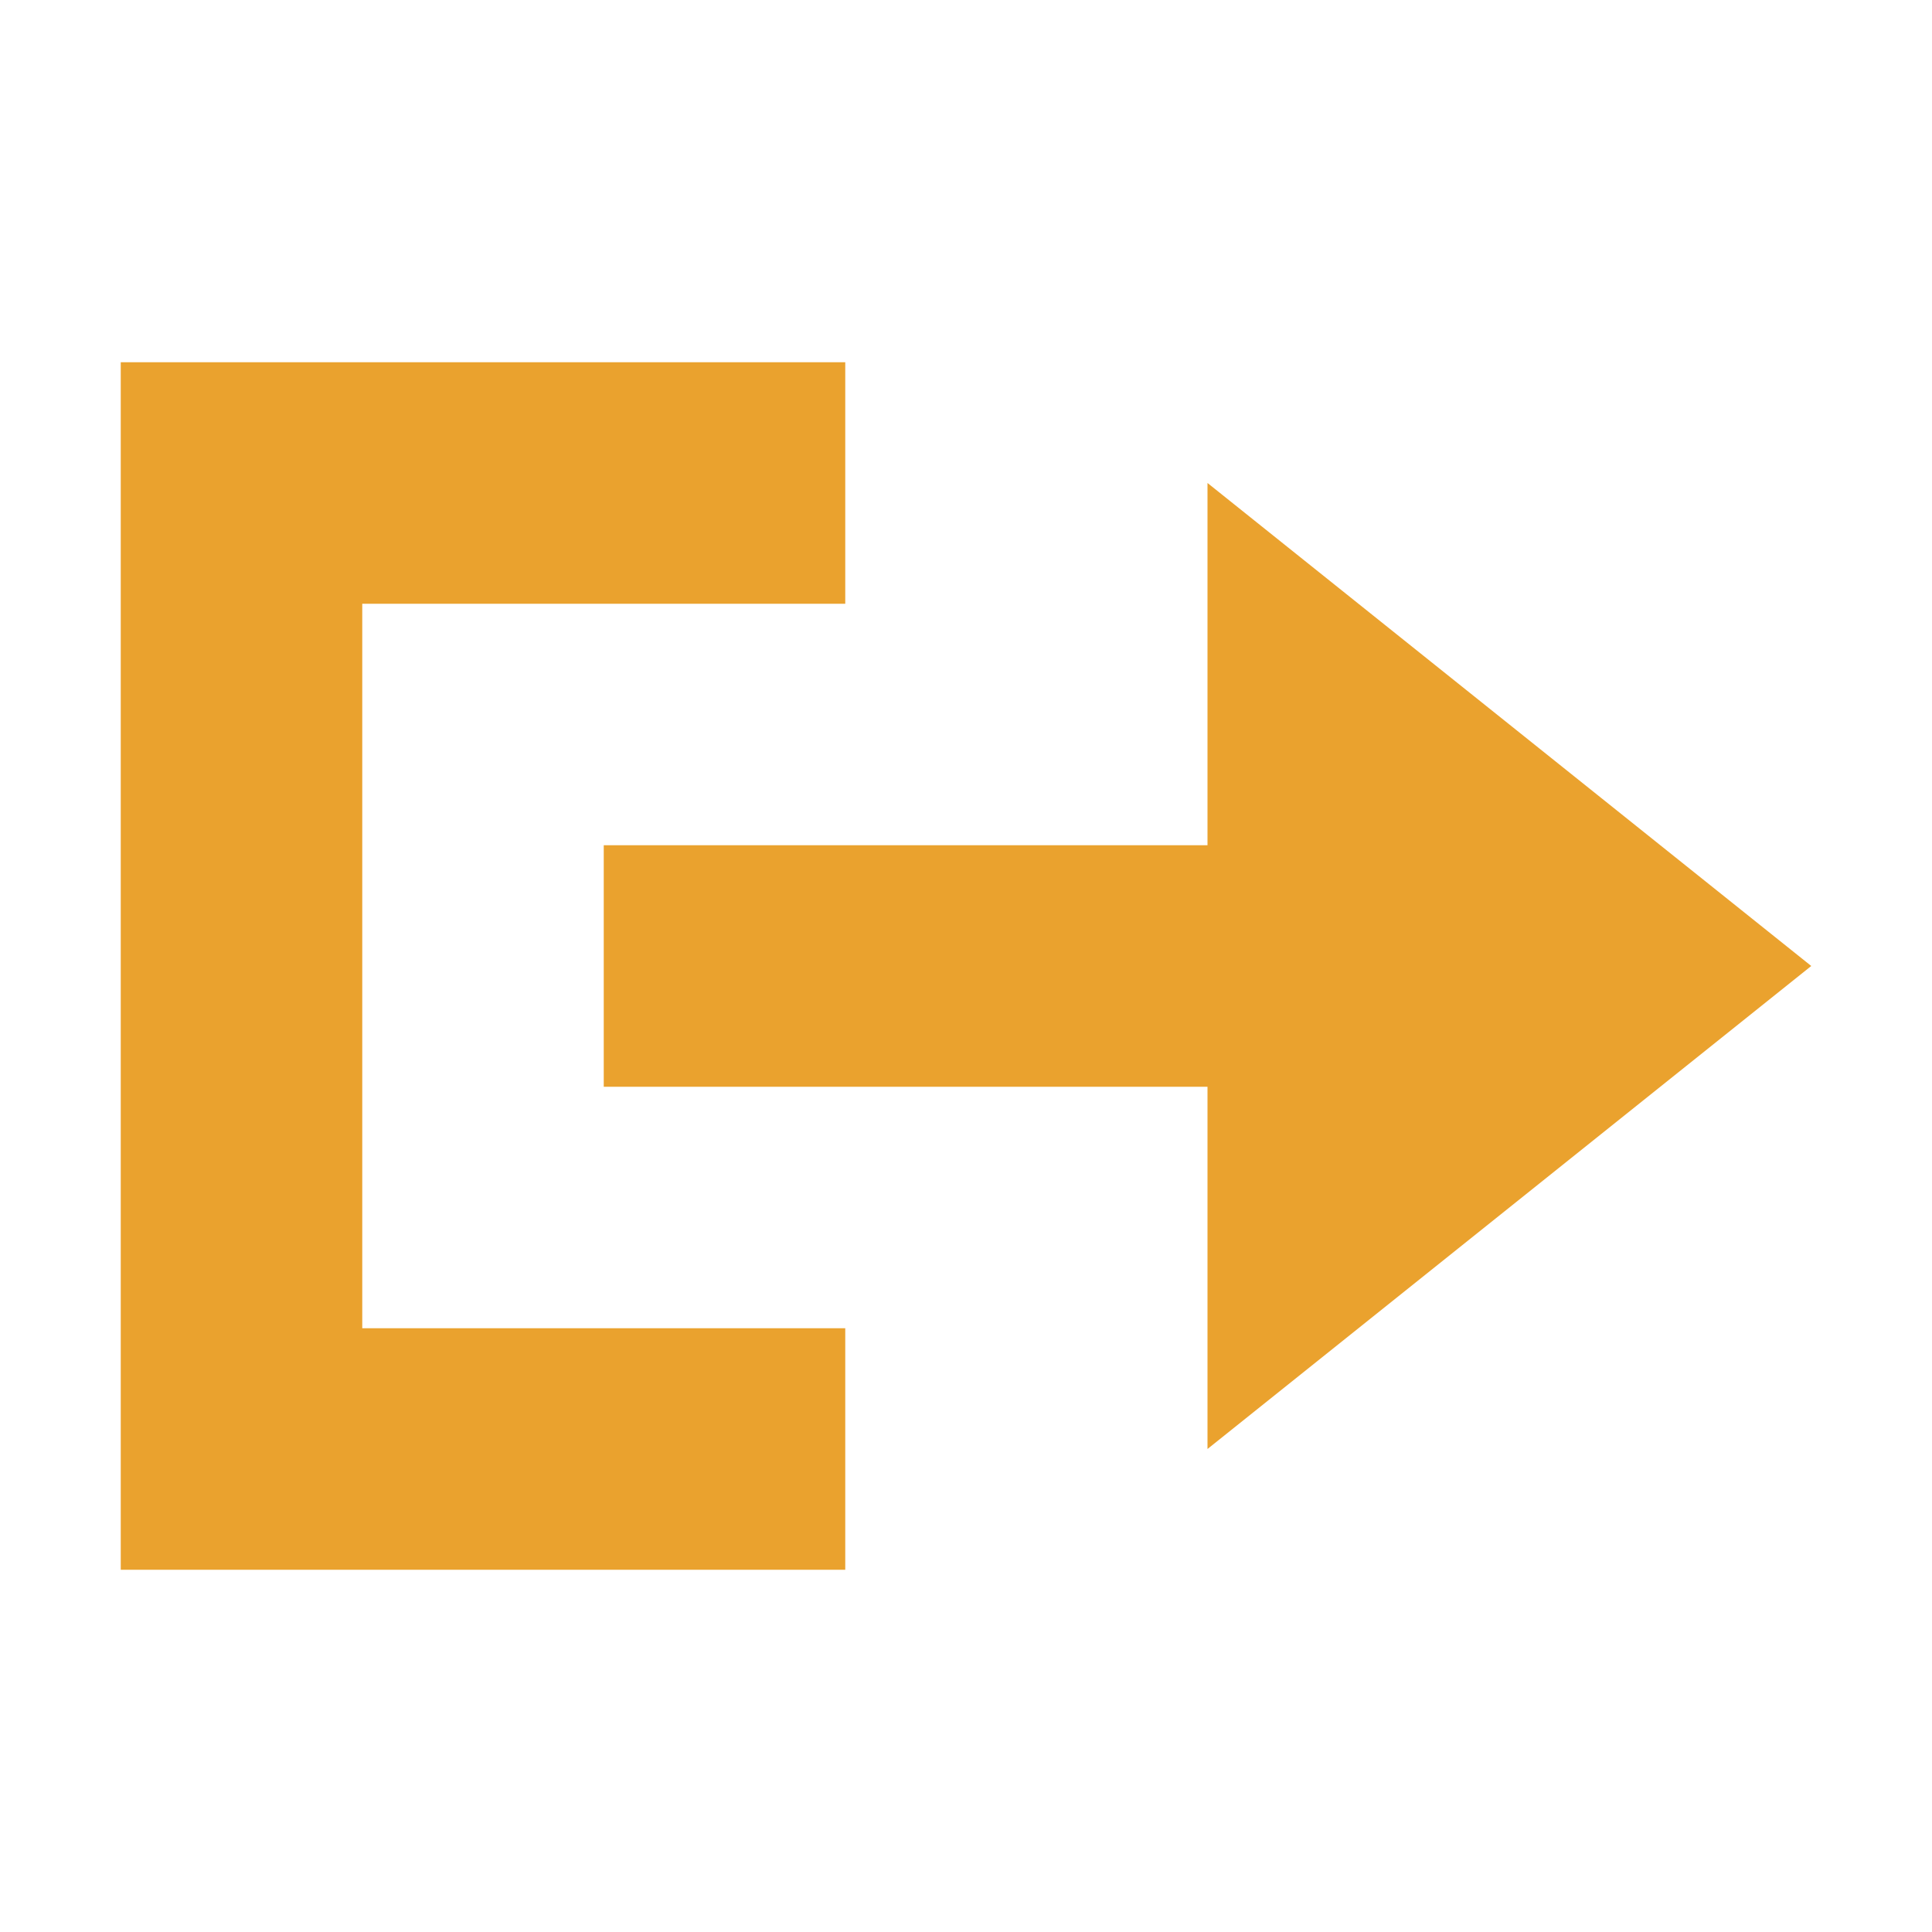 <svg xmlns="http://www.w3.org/2000/svg" height="16" width="16" style=""><rect id="backgroundrect" width="100%" height="100%" x="0" y="0" fill="none" stroke="none"/><g class="currentLayer" style=""><title>Layer 1</title><path d="m1 3v10h2 4v-2h-4v-6h4v-2h-4zm9 1v3h-5v2h5v3l2.5-2 2.5-2-2.5-2z" fill="#eaa22e" id="svg_1" class="selected" fill-opacity="1"/></g></svg>